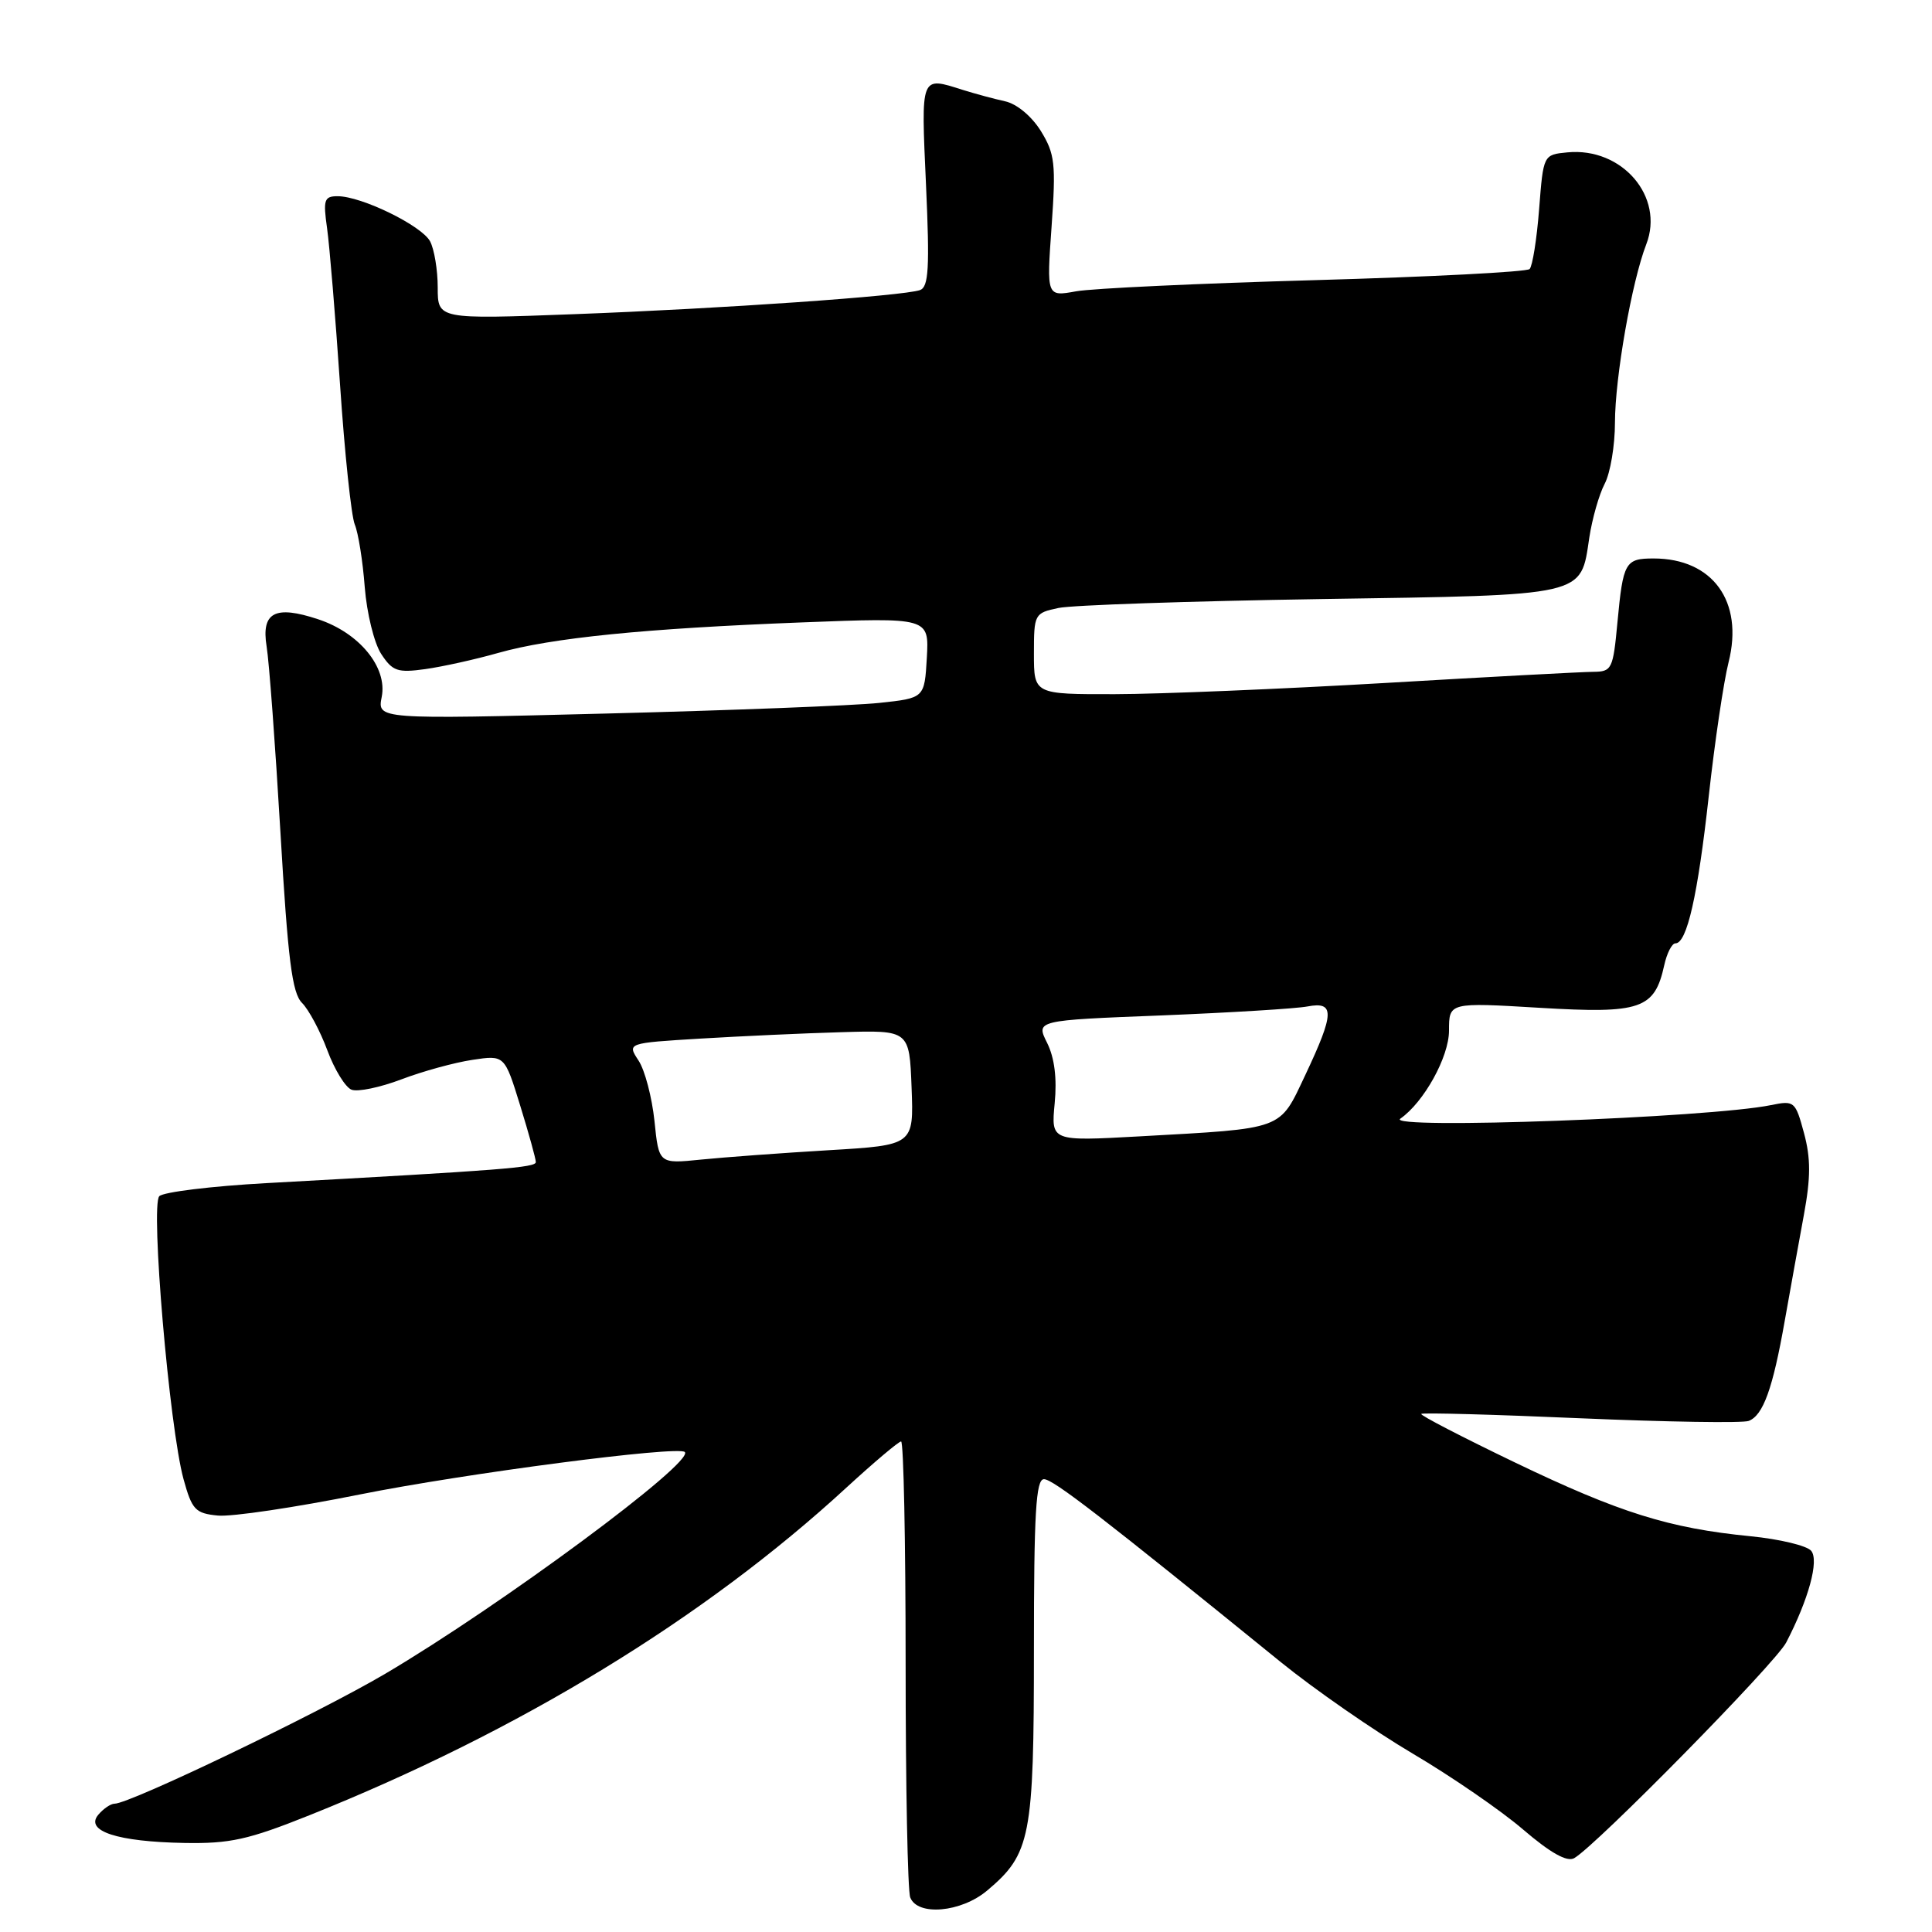 <?xml version="1.0" encoding="UTF-8" standalone="no"?>
<!DOCTYPE svg PUBLIC "-//W3C//DTD SVG 1.1//EN" "http://www.w3.org/Graphics/SVG/1.1/DTD/svg11.dtd" >
<svg xmlns="http://www.w3.org/2000/svg" xmlns:xlink="http://www.w3.org/1999/xlink" version="1.1" viewBox="0 0 256 256">
 <g >
 <path fill="currentColor"
d=" M 130.80 250.51 C 136.57 245.66 137.00 243.46 137.00 218.60 C 137.00 200.47 137.26 196.00 138.33 196.00 C 139.54 196.00 146.00 200.99 169.69 220.22 C 174.20 223.88 182.08 229.34 187.19 232.36 C 192.31 235.38 198.90 239.91 201.83 242.43 C 205.44 245.52 207.63 246.75 208.58 246.22 C 211.43 244.62 235.24 220.41 236.68 217.64 C 239.65 211.92 241.06 206.77 239.99 205.49 C 239.43 204.81 235.81 203.94 231.95 203.56 C 221.16 202.50 214.61 200.45 200.75 193.79 C 193.74 190.42 188.14 187.52 188.32 187.35 C 188.50 187.17 198.01 187.43 209.46 187.93 C 220.91 188.42 230.92 188.58 231.71 188.28 C 233.63 187.54 234.90 184.03 236.49 175.00 C 237.22 170.88 238.36 164.57 239.02 161.00 C 239.94 156.00 239.94 153.49 239.04 150.14 C 237.90 145.92 237.76 145.80 234.68 146.43 C 226.51 148.11 183.46 149.69 185.55 148.23 C 188.68 146.05 192.00 140.04 192.00 136.57 C 192.00 132.82 192.00 132.82 204.03 133.54 C 217.42 134.34 219.24 133.72 220.52 127.90 C 220.87 126.30 221.54 125.00 222.00 125.00 C 223.53 125.00 224.96 118.69 226.42 105.48 C 227.21 98.32 228.39 90.33 229.05 87.73 C 231.07 79.70 226.94 74.00 219.11 74.00 C 215.34 74.00 215.07 74.49 214.32 82.46 C 213.74 88.68 213.58 89.00 211.11 89.02 C 209.67 89.03 197.25 89.69 183.50 90.50 C 169.75 91.30 153.66 91.97 147.75 91.98 C 137.00 92.00 137.00 92.00 137.00 86.62 C 137.00 81.37 137.07 81.23 140.25 80.56 C 142.04 80.18 157.67 79.65 174.98 79.38 C 210.44 78.84 209.42 79.07 210.59 71.24 C 210.97 68.75 211.88 65.53 212.63 64.10 C 213.38 62.67 213.99 59.02 213.99 56.00 C 214.00 49.99 216.22 37.32 218.14 32.37 C 220.58 26.07 214.93 19.49 207.69 20.19 C 204.50 20.50 204.50 20.50 203.94 27.73 C 203.63 31.71 203.06 35.27 202.68 35.65 C 202.30 36.03 189.50 36.69 174.24 37.12 C 158.98 37.55 144.74 38.21 142.59 38.60 C 138.68 39.31 138.68 39.31 139.34 30.02 C 139.93 21.68 139.78 20.39 137.92 17.36 C 136.69 15.39 134.73 13.76 133.17 13.42 C 131.70 13.10 129.20 12.42 127.60 11.92 C 121.93 10.12 122.04 9.85 122.70 24.47 C 123.20 35.53 123.05 38.03 121.90 38.44 C 119.65 39.22 95.66 40.90 76.08 41.63 C 58.00 42.31 58.00 42.31 58.00 38.09 C 58.00 35.77 57.54 33.02 56.99 31.98 C 55.87 29.89 47.90 26.00 44.74 26.00 C 42.96 26.00 42.80 26.46 43.34 30.25 C 43.67 32.59 44.44 41.92 45.06 51.00 C 45.67 60.08 46.55 68.40 47.01 69.50 C 47.47 70.60 48.07 74.33 48.33 77.79 C 48.60 81.24 49.58 85.23 50.51 86.65 C 52.01 88.94 52.67 89.17 56.35 88.66 C 58.63 88.34 62.98 87.38 66.00 86.52 C 73.11 84.51 85.39 83.28 106.31 82.47 C 123.11 81.82 123.11 81.82 122.81 87.16 C 122.50 92.50 122.50 92.50 116.50 93.14 C 113.20 93.49 96.88 94.13 80.24 94.55 C 49.99 95.32 49.99 95.32 50.58 92.34 C 51.36 88.43 47.61 83.85 42.14 82.05 C 36.43 80.16 34.60 81.13 35.33 85.67 C 35.66 87.67 36.48 98.75 37.16 110.30 C 38.15 127.20 38.71 131.60 40.02 132.89 C 40.91 133.78 42.42 136.60 43.37 139.16 C 44.32 141.73 45.77 144.08 46.58 144.39 C 47.40 144.71 50.37 144.09 53.19 143.02 C 56.00 141.95 60.23 140.79 62.58 140.44 C 66.86 139.79 66.86 139.79 68.93 146.50 C 70.07 150.19 71.00 153.56 71.00 153.98 C 71.00 154.71 66.73 155.04 35.30 156.77 C 28.04 157.17 21.65 157.95 21.11 158.50 C 19.92 159.70 22.44 189.13 24.32 196.00 C 25.44 200.06 25.88 200.53 28.87 200.82 C 30.69 201.00 39.14 199.74 47.65 198.03 C 61.63 195.23 89.87 191.54 90.74 192.40 C 92.06 193.73 66.37 212.74 51.05 221.78 C 42.14 227.03 17.22 239.00 15.18 239.00 C 14.67 239.00 13.69 239.67 13.01 240.48 C 11.23 242.63 15.56 244.04 24.41 244.20 C 30.47 244.31 32.88 243.78 41.00 240.53 C 68.79 229.41 93.34 214.44 112.15 197.12 C 115.81 193.76 119.08 191.00 119.40 191.00 C 119.73 191.00 120.00 204.24 120.00 220.42 C 120.00 236.60 120.27 250.55 120.61 251.42 C 121.57 253.92 127.36 253.41 130.80 250.51 Z  M 86.72 148.53 C 86.39 145.41 85.45 141.80 84.61 140.53 C 83.09 138.21 83.09 138.21 92.80 137.62 C 98.13 137.30 106.55 136.91 111.50 136.77 C 120.50 136.50 120.50 136.50 120.79 144.12 C 121.08 151.74 121.08 151.74 109.79 152.41 C 103.58 152.78 95.98 153.34 92.90 153.65 C 87.30 154.22 87.30 154.22 86.72 148.53 Z  M 139.75 146.20 C 140.07 142.89 139.73 140.17 138.75 138.19 C 137.25 135.20 137.25 135.20 153.88 134.55 C 163.02 134.18 171.74 133.65 173.25 133.36 C 176.88 132.67 176.83 134.24 172.97 142.42 C 169.46 149.83 170.37 149.49 150.89 150.58 C 139.27 151.22 139.27 151.22 139.75 146.20 Z "/>
</g>
</svg>
